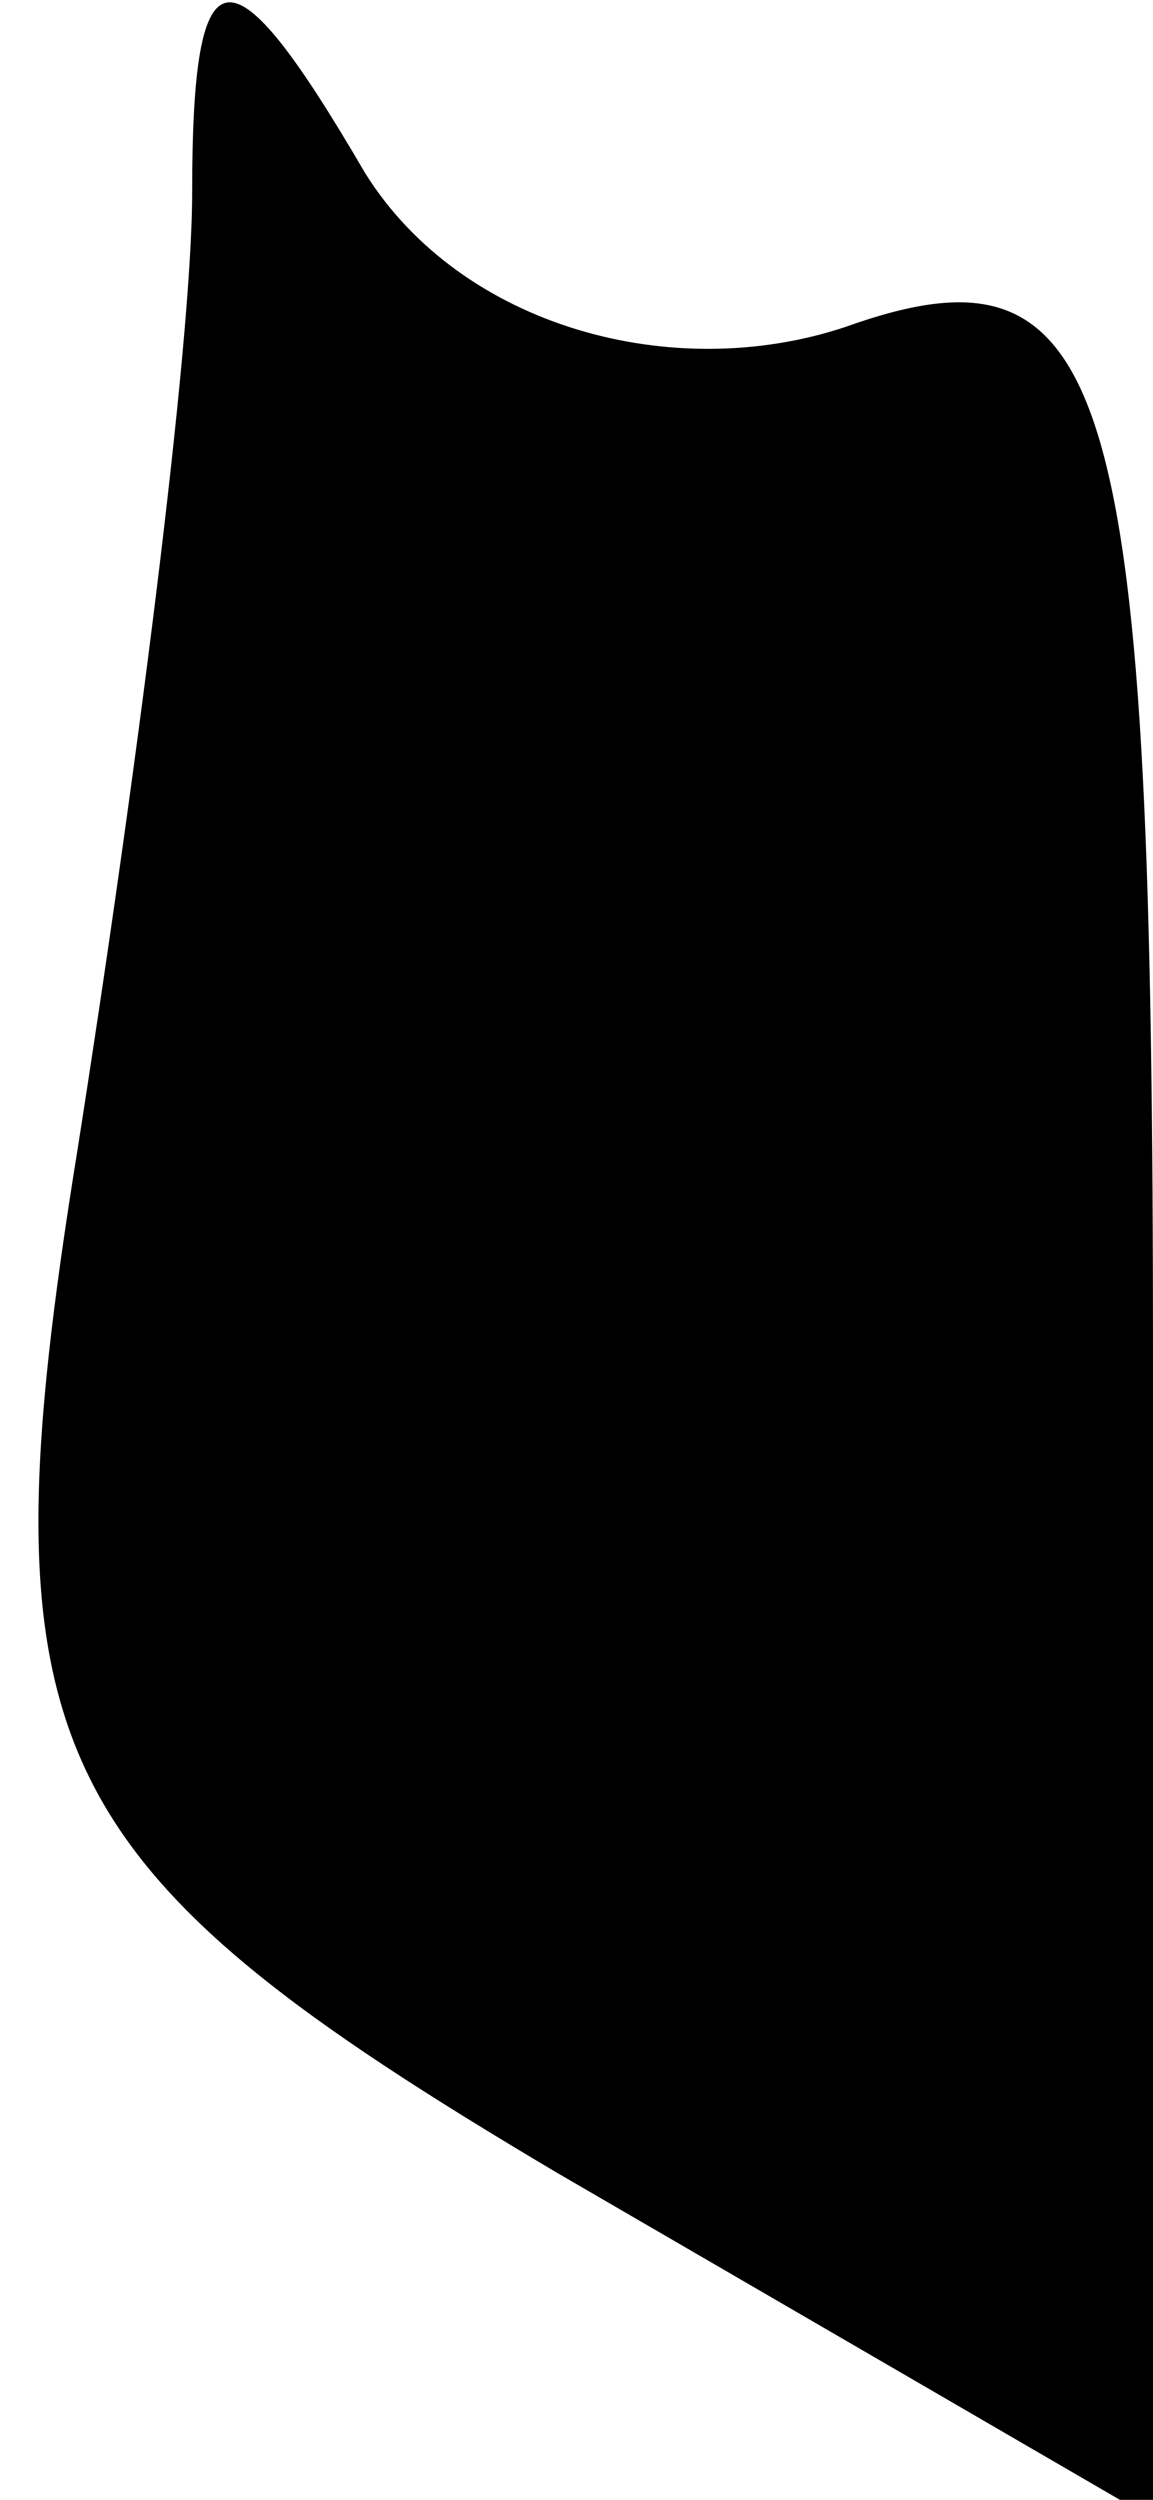 <?xml version="1.0" standalone="no"?>
<!DOCTYPE svg PUBLIC "-//W3C//DTD SVG 20010904//EN"
 "http://www.w3.org/TR/2001/REC-SVG-20010904/DTD/svg10.dtd">
<svg version="1.0" xmlns="http://www.w3.org/2000/svg"
 width="6pt" height="13pt" viewBox="0 0 6 13"
 preserveAspectRatio="xMidYMid meet">
<g transform="translate(0,13) scale(0.1,-0.1)"
fill="#000000" stroke="none">
<path fill="#000000" stroke="none" d="M10 120 c0 -8 -3 -31 -6 -50 -5 -31 -2
-37 25 -53 l31 -18 0 60 c0 51 -2 59 -16 54 -9 -3 -20 0 -25 8 -7 12 -9 12 -9
-1z"/>
</g>
</svg>
